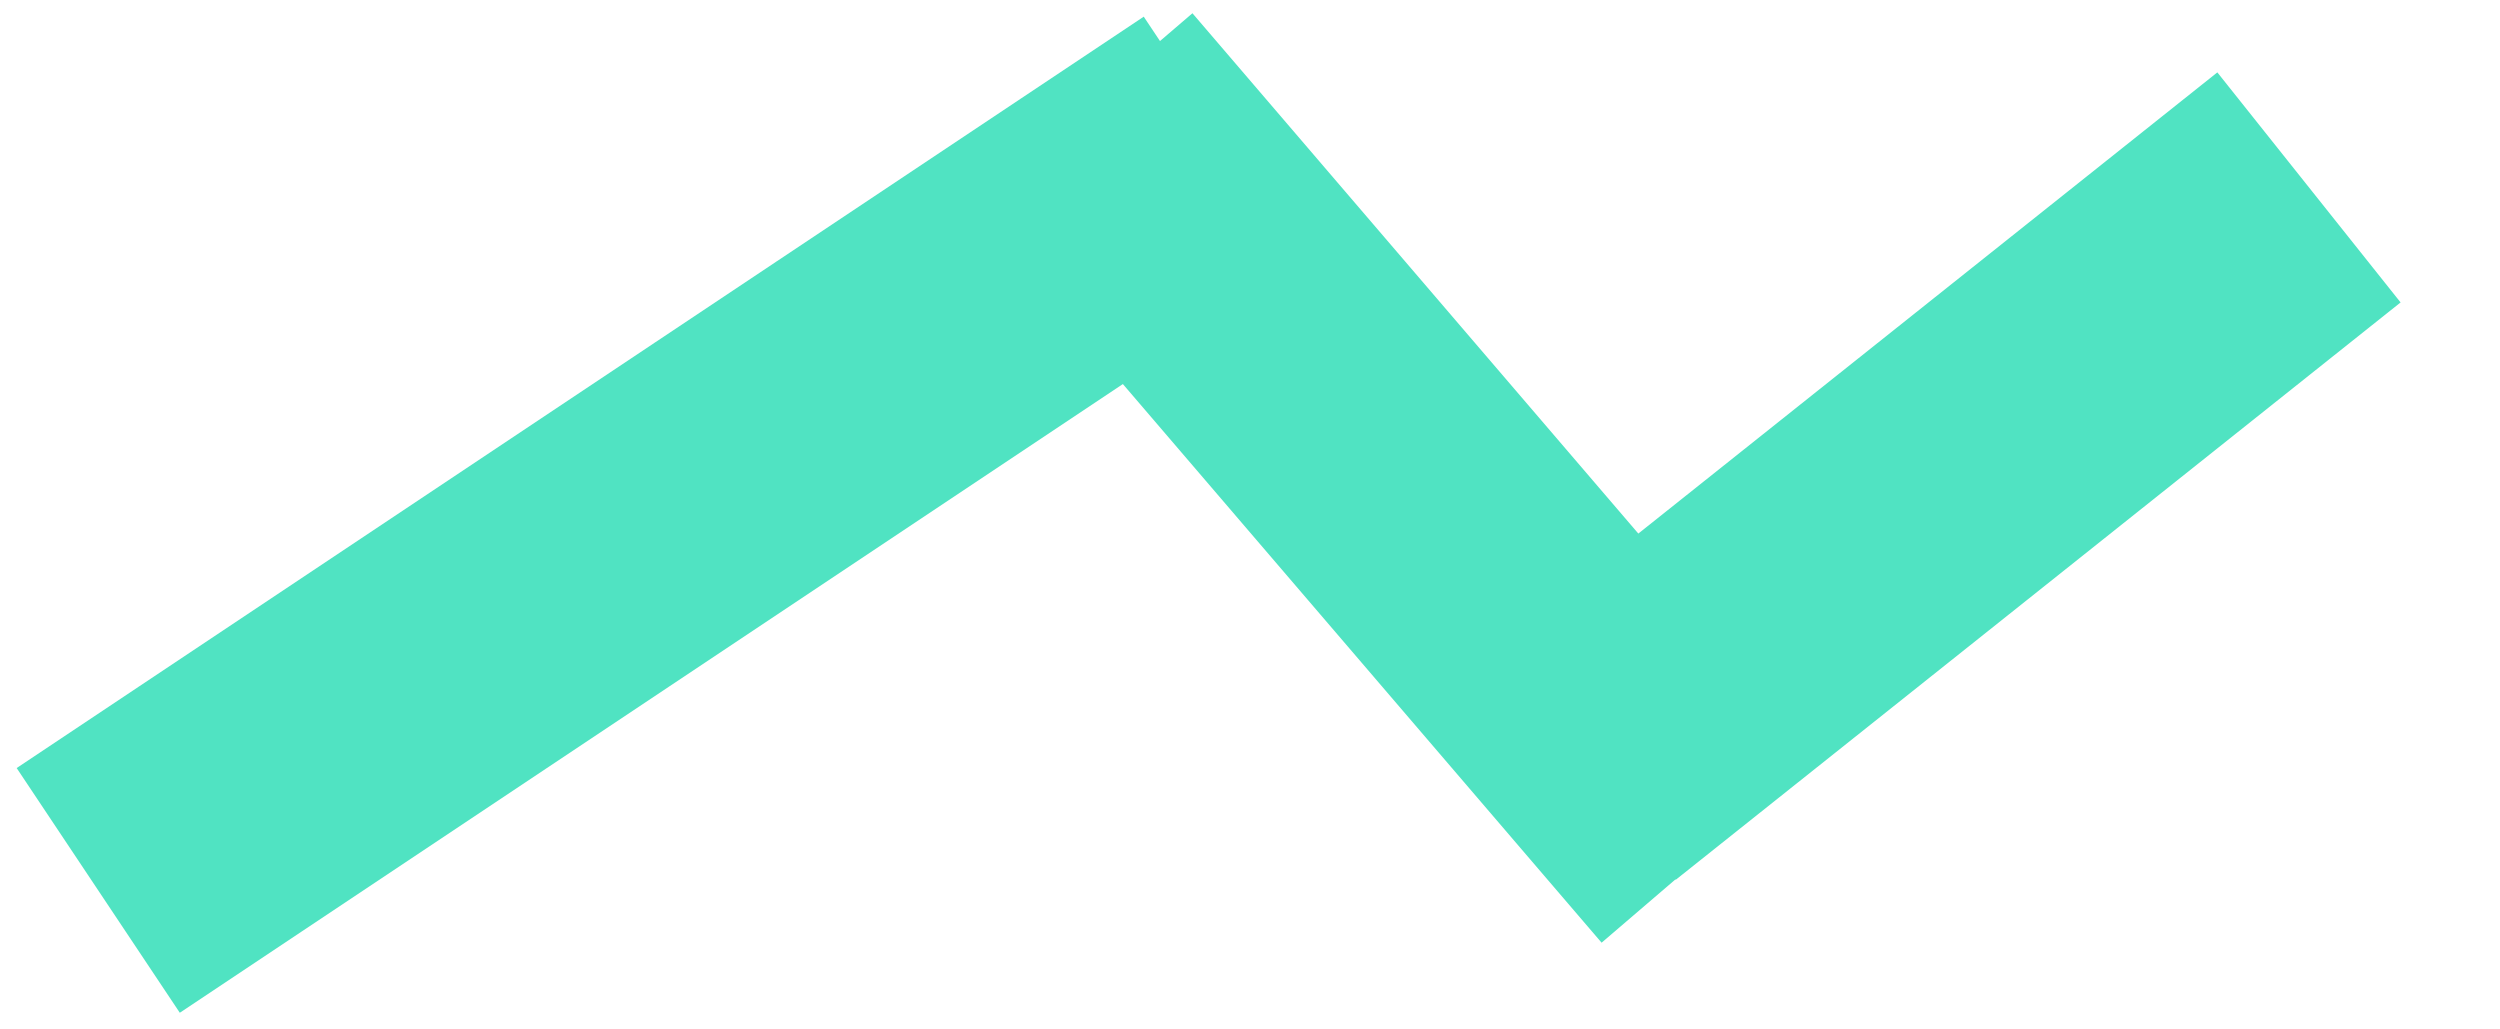 <?xml version="1.0" encoding="UTF-8"?>
<svg width="17px" height="7px" viewBox="0 0 17 7" version="1.1" xmlns="http://www.w3.org/2000/svg" xmlns:xlink="http://www.w3.org/1999/xlink">
    <!-- Generator: Sketch 52.1 (67048) - http://www.bohemiancoding.com/sketch -->
    <title>Slice 1</title>
    <desc>Created with Sketch.</desc>
    <g id="Page-1" stroke="none" stroke-width="1" fill="none" fill-rule="evenodd" stroke-linecap="square">
        <g id="Group" transform="translate(1, 1)" fill-rule="nonzero" stroke="#50E3C2" stroke-width="2">
            <path d="M0.5,4.5 L6.5,0.5" id="Line"></path>
            <path d="M10.5,3.5 L14,1" id="Line" transform="translate(12, 2.5) rotate(-3) translate(-12, -2.5) "></path>
            <path d="M6.75,3.839 L10.302,0.901" id="Line" transform="translate(8.454, 2.323) rotate(-91) translate(-8.454, -2.323) "></path>
        </g>
    </g>
</svg>